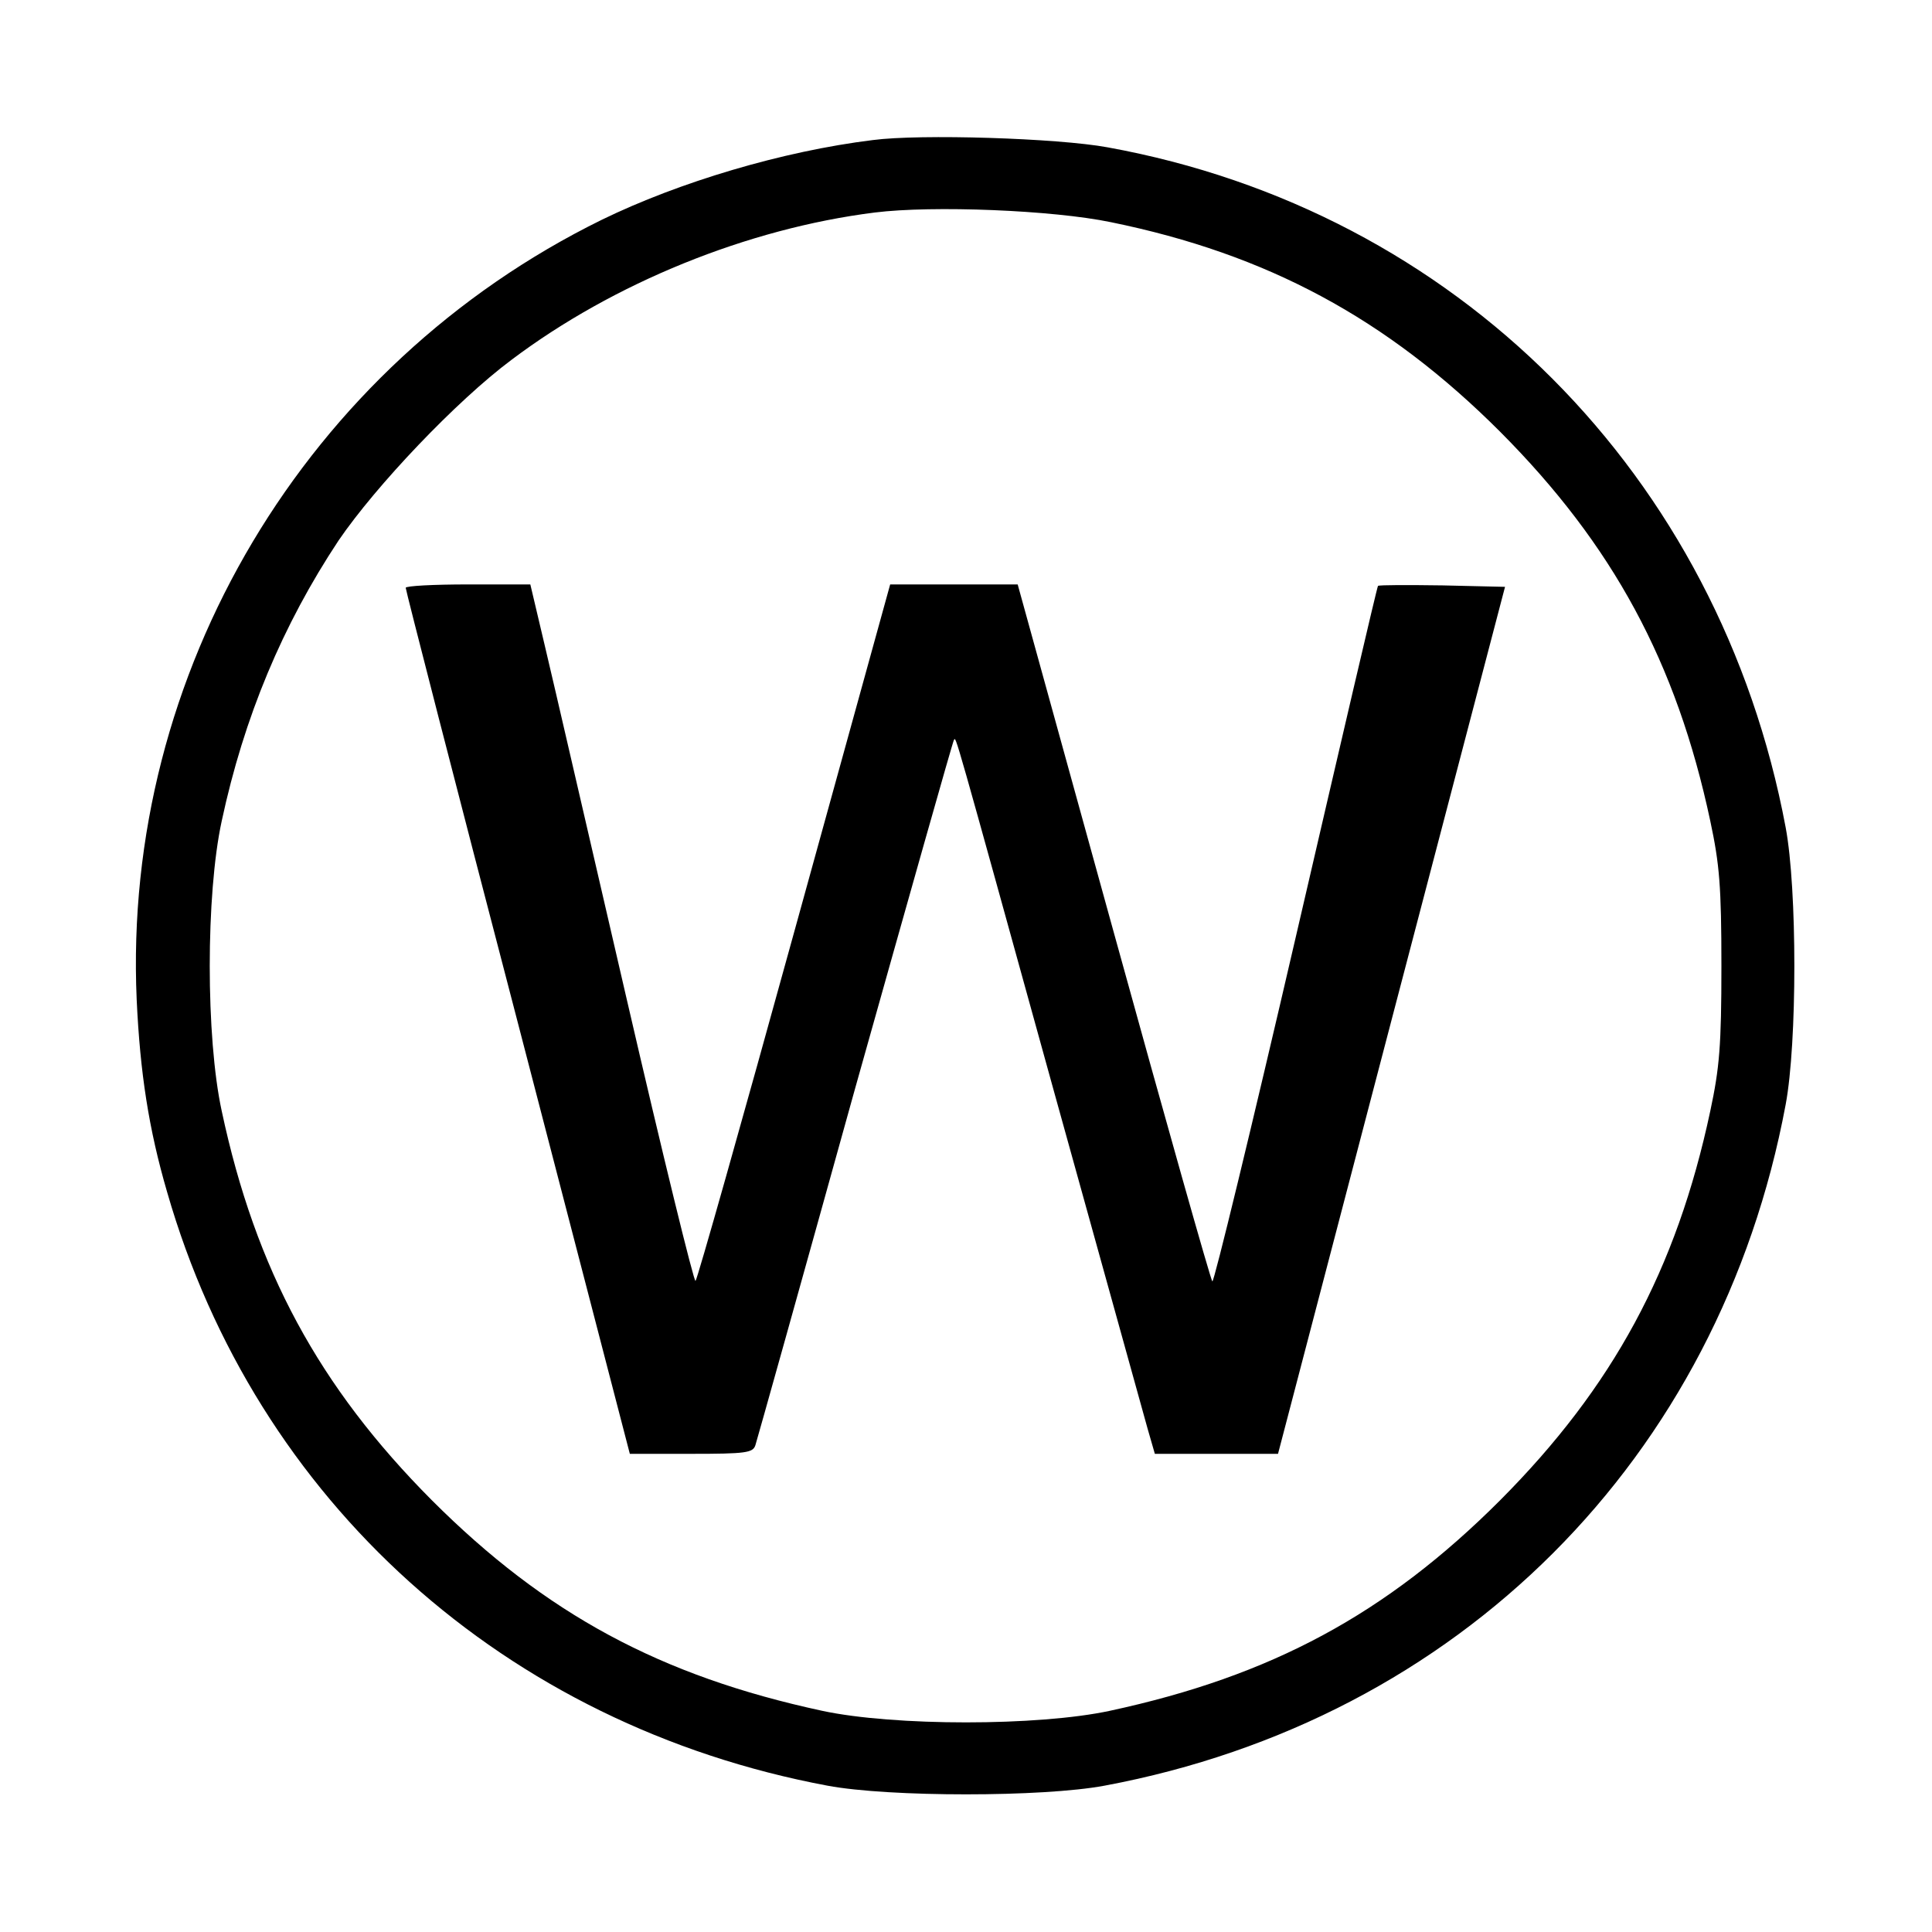 <?xml version="1.0" standalone="no"?>
<!DOCTYPE svg PUBLIC "-//W3C//DTD SVG 20010904//EN"
 "http://www.w3.org/TR/2001/REC-SVG-20010904/DTD/svg10.dtd">
<svg version="1.0" xmlns="http://www.w3.org/2000/svg"
 width="400pt" height="400pt" viewBox="0 0 400 400"
 preserveAspectRatio="xMidYMid meet">
<g transform="translate(0,400) scale(0.1,-0.1)"
fill="#000000" stroke="none">
<path d="M1807 3710 c-187 -23 -401 -87 -561 -165 -613 -301 -993 -938 -963
-1615 7 -151 25 -268 63 -398 184 -640 700 -1104 1367 -1229 128 -24 446 -24
574 0 733 137 1273 677 1410 1410 24 128 24 446 0 574 -137 730 -682 1277
-1404 1408 -103 19 -388 28 -486 15z m493 -170 c323 -66 571 -199 806 -434
233 -234 365 -477 435 -806 19 -89 23 -135 23 -300 0 -165 -4 -211 -23 -300
-70 -329 -202 -572 -435 -806 -236 -236 -474 -364 -808 -436 -149 -32 -447
-32 -596 0 -334 72 -572 200 -808 436 -233 234 -365 477 -435 806 -33 152 -33
448 0 600 46 215 126 406 242 581 77 113 244 289 358 374 211 159 489 272 752
305 120 15 369 5 489 -20z"/>
<path d="M840 2783 c0 -5 104 -410 232 -900 l232 -893 127 0 c113 0 128 2 133
18 3 9 96 341 206 737 111 395 203 721 205 723 5 5 -6 43 210 -738 97 -349
183 -659 191 -688 l15 -52 127 0 128 0 235 898 235 897 -129 3 c-72 1 -131 1
-134 -1 -2 -2 -78 -329 -170 -726 -92 -397 -170 -718 -173 -714 -4 5 -96 331
-205 726 l-198 717 -132 0 -132 0 -198 -717 c-109 -395 -201 -721 -205 -725
-3 -4 -68 261 -144 590 -76 328 -151 654 -168 725 l-30 127 -129 0 c-71 0
-129 -3 -129 -7z"/>
</g>
</svg>
